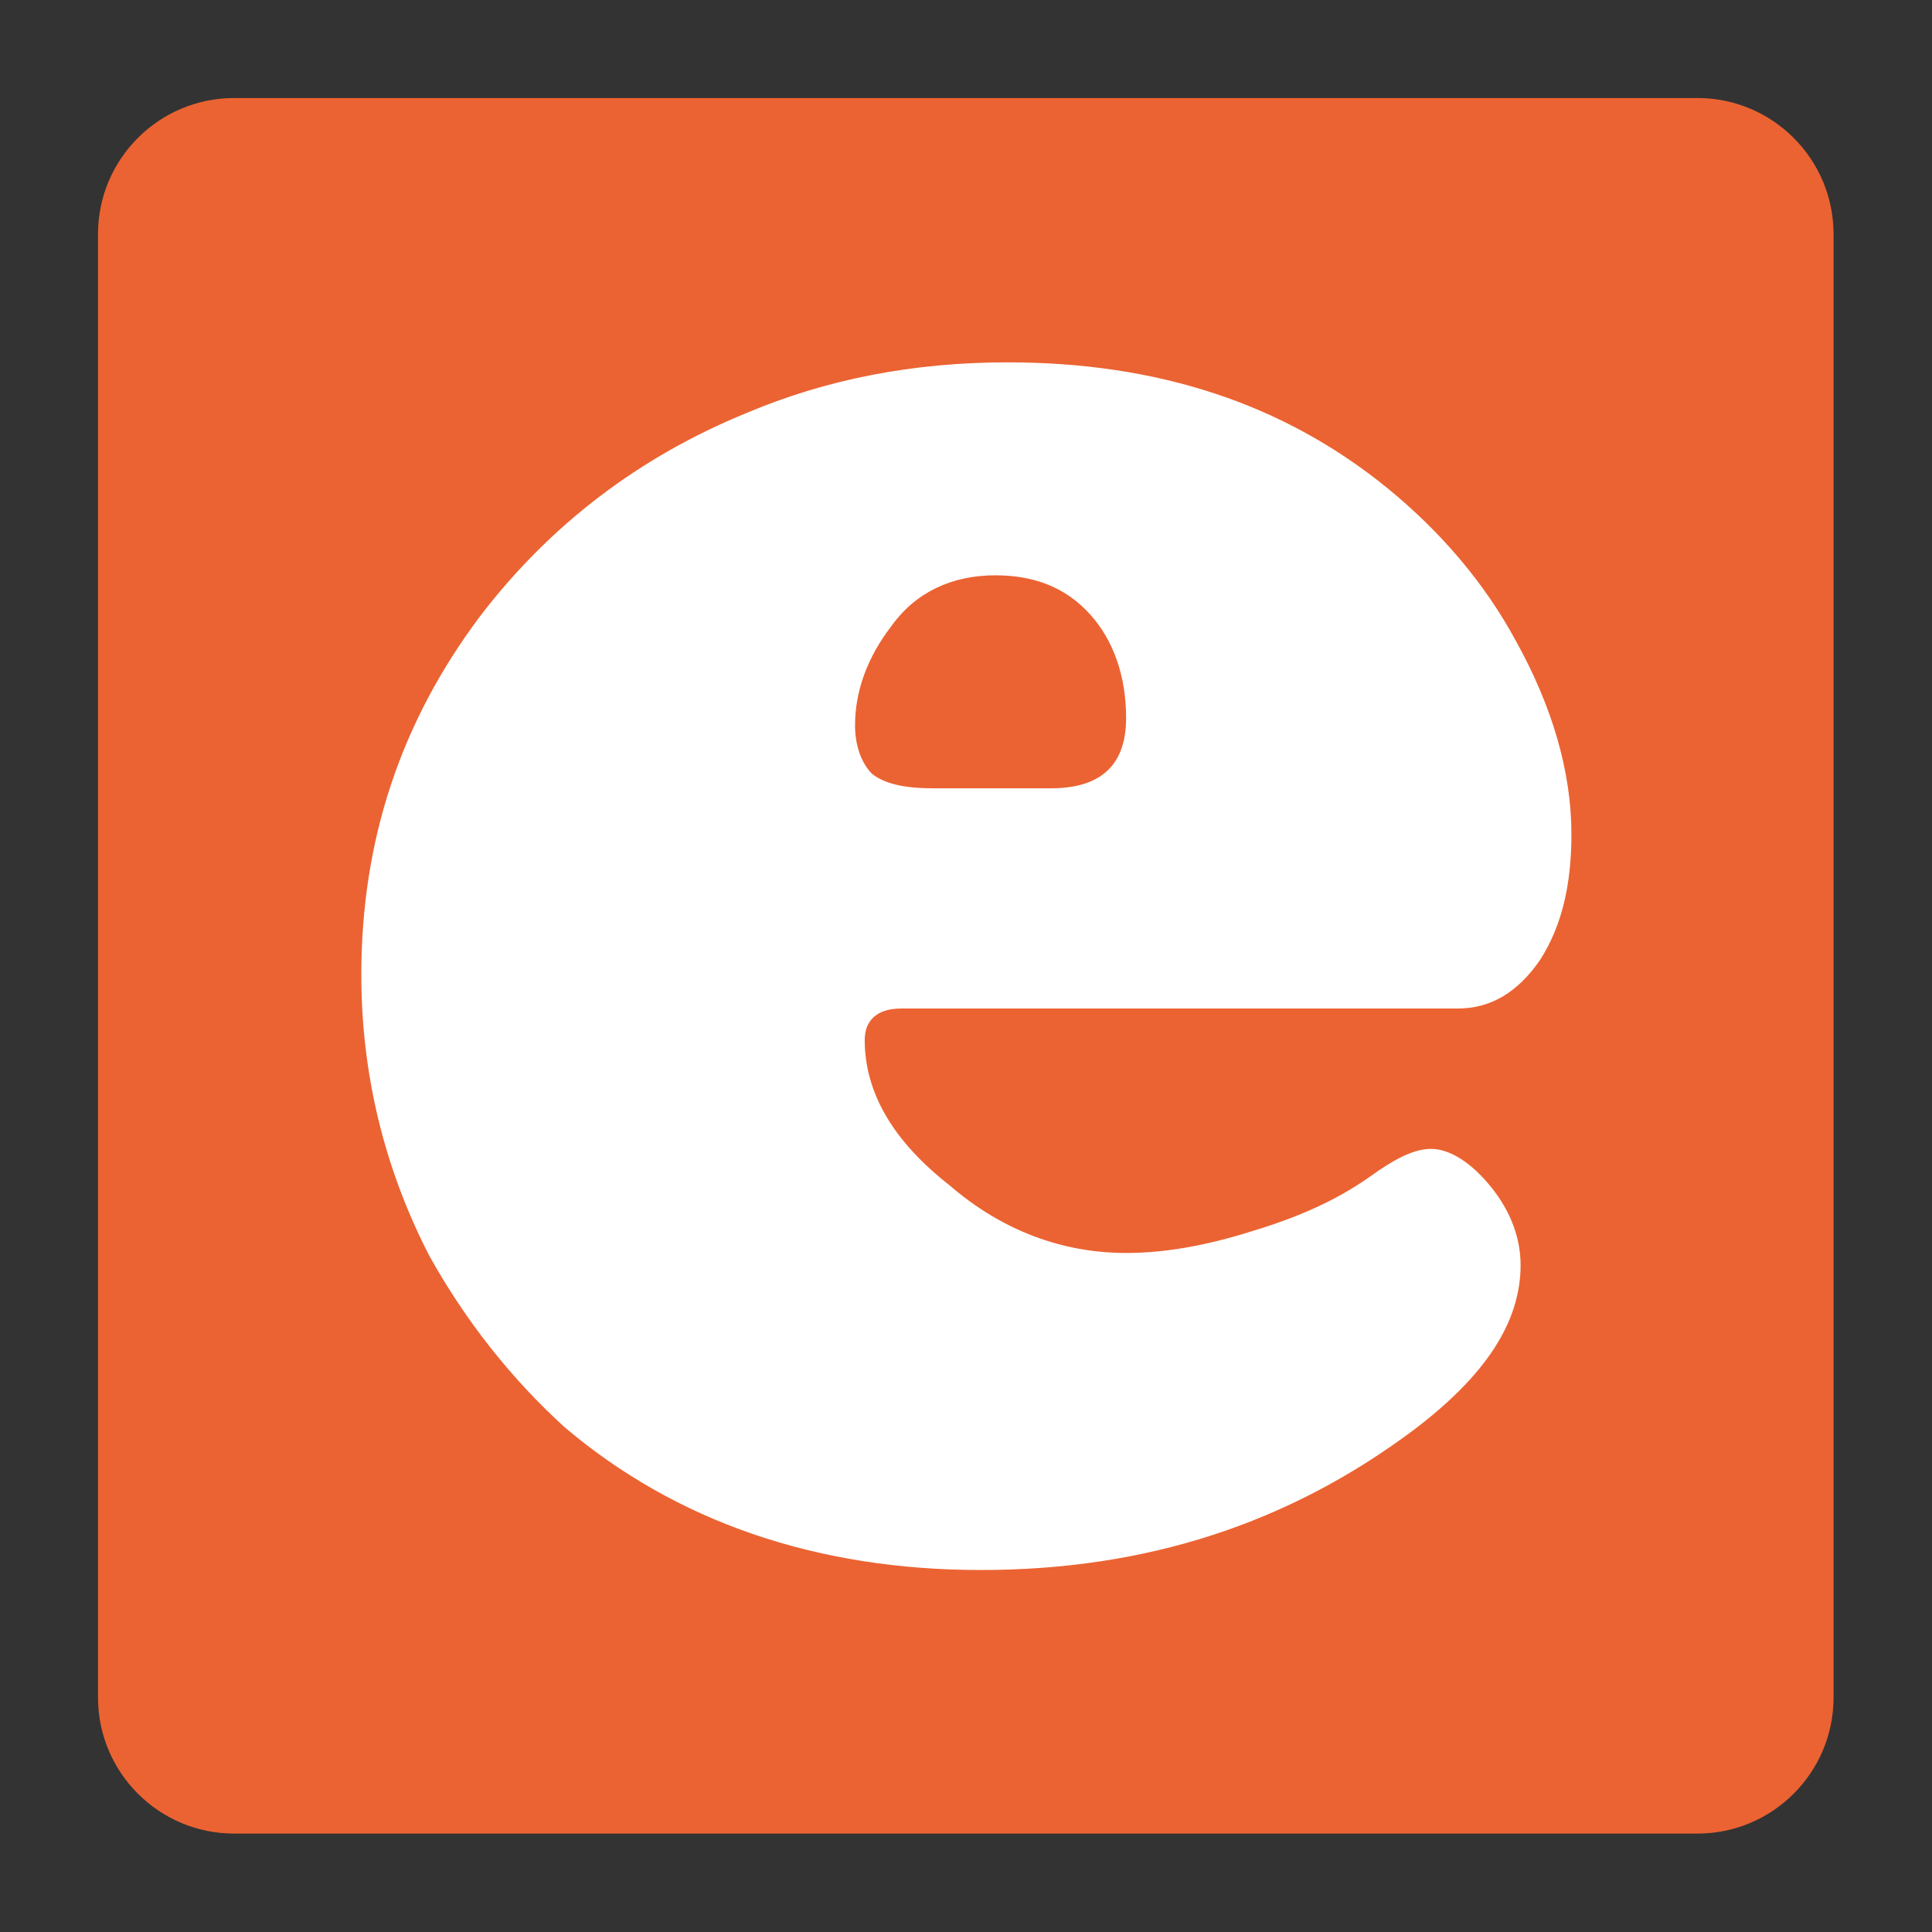 <?xml version="1.0" encoding="UTF-8" standalone="no"?><!DOCTYPE svg PUBLIC "-//W3C//DTD SVG 1.1//EN" "http://www.w3.org/Graphics/SVG/1.1/DTD/svg11.dtd"><svg width="100%" height="100%" viewBox="0 0 512 512" version="1.1" xmlns="http://www.w3.org/2000/svg" xmlns:xlink="http://www.w3.org/1999/xlink" xml:space="preserve" style="fill-rule:evenodd;clip-rule:evenodd;stroke-linejoin:round;stroke-miterlimit:2;"><rect x="0" y="0" width="512" height="512" fill="#333333" stroke="none"/><title>easyMoney</title><desc>We want everybody to get a better return on their investments, through simple, honest products that offer more value, for less. Apply today.Cut out the banks. Lend directly to property professionals secured by bricks and mortar and receive great rates of return on your capital.</desc>    <g transform="matrix(1.769,0,0,1.769,-188.077,-152.692)">        <path d="M381,121.392c0,-11.255 -9.137,-20.392 -20.392,-20.392l-219.216,0c-11.255,0 -20.392,9.137 -20.392,20.392l0,219.216c0,11.255 9.137,20.392 20.392,20.392l219.216,0c11.255,0 20.392,-9.137 20.392,-20.392l0,-219.216Z" style="fill:rgb(235,99,50);"/>    </g>    <g transform="matrix(641.374,0,0,641.374,84.852,407.731)">        <path d="M0.47,-0.219l-0.23,0c-0.01,0 -0.015,0.005 -0.015,0.013c0,0.022 0.012,0.042 0.035,0.06c0.022,0.019 0.047,0.028 0.073,0.028c0.016,0 0.033,-0.003 0.052,-0.009c0.02,-0.006 0.035,-0.013 0.048,-0.022c0.011,-0.008 0.019,-0.012 0.026,-0.012c0.008,0 0.017,0.006 0.025,0.016c0.008,0.01 0.012,0.021 0.012,0.032c0,0.024 -0.015,0.046 -0.044,0.068c-0.052,0.039 -0.111,0.058 -0.179,0.058c-0.068,0 -0.126,-0.02 -0.172,-0.059c-0.022,-0.02 -0.041,-0.044 -0.056,-0.071c-0.019,-0.037 -0.028,-0.076 -0.028,-0.116c0,-0.055 0.016,-0.104 0.049,-0.148c0.029,-0.038 0.066,-0.066 0.11,-0.084c0.033,-0.014 0.069,-0.021 0.108,-0.021c0.062,0 0.114,0.017 0.157,0.052c0.022,0.018 0.04,0.039 0.053,0.063c0.015,0.027 0.023,0.054 0.023,0.08c0,0.021 -0.004,0.038 -0.013,0.052c-0.009,0.013 -0.02,0.02 -0.034,0.02Zm-0.217,-0.091l0.049,0c0.021,0 0.031,-0.01 0.031,-0.029c0,-0.017 -0.005,-0.032 -0.015,-0.043c-0.01,-0.011 -0.023,-0.016 -0.039,-0.016c-0.018,0 -0.033,0.007 -0.043,0.021c-0.01,0.013 -0.015,0.027 -0.015,0.041c0,0.009 0.003,0.016 0.007,0.02c0.005,0.004 0.013,0.006 0.025,0.006Z" style="fill:white;fill-rule:nonzero;"/>    </g></svg>